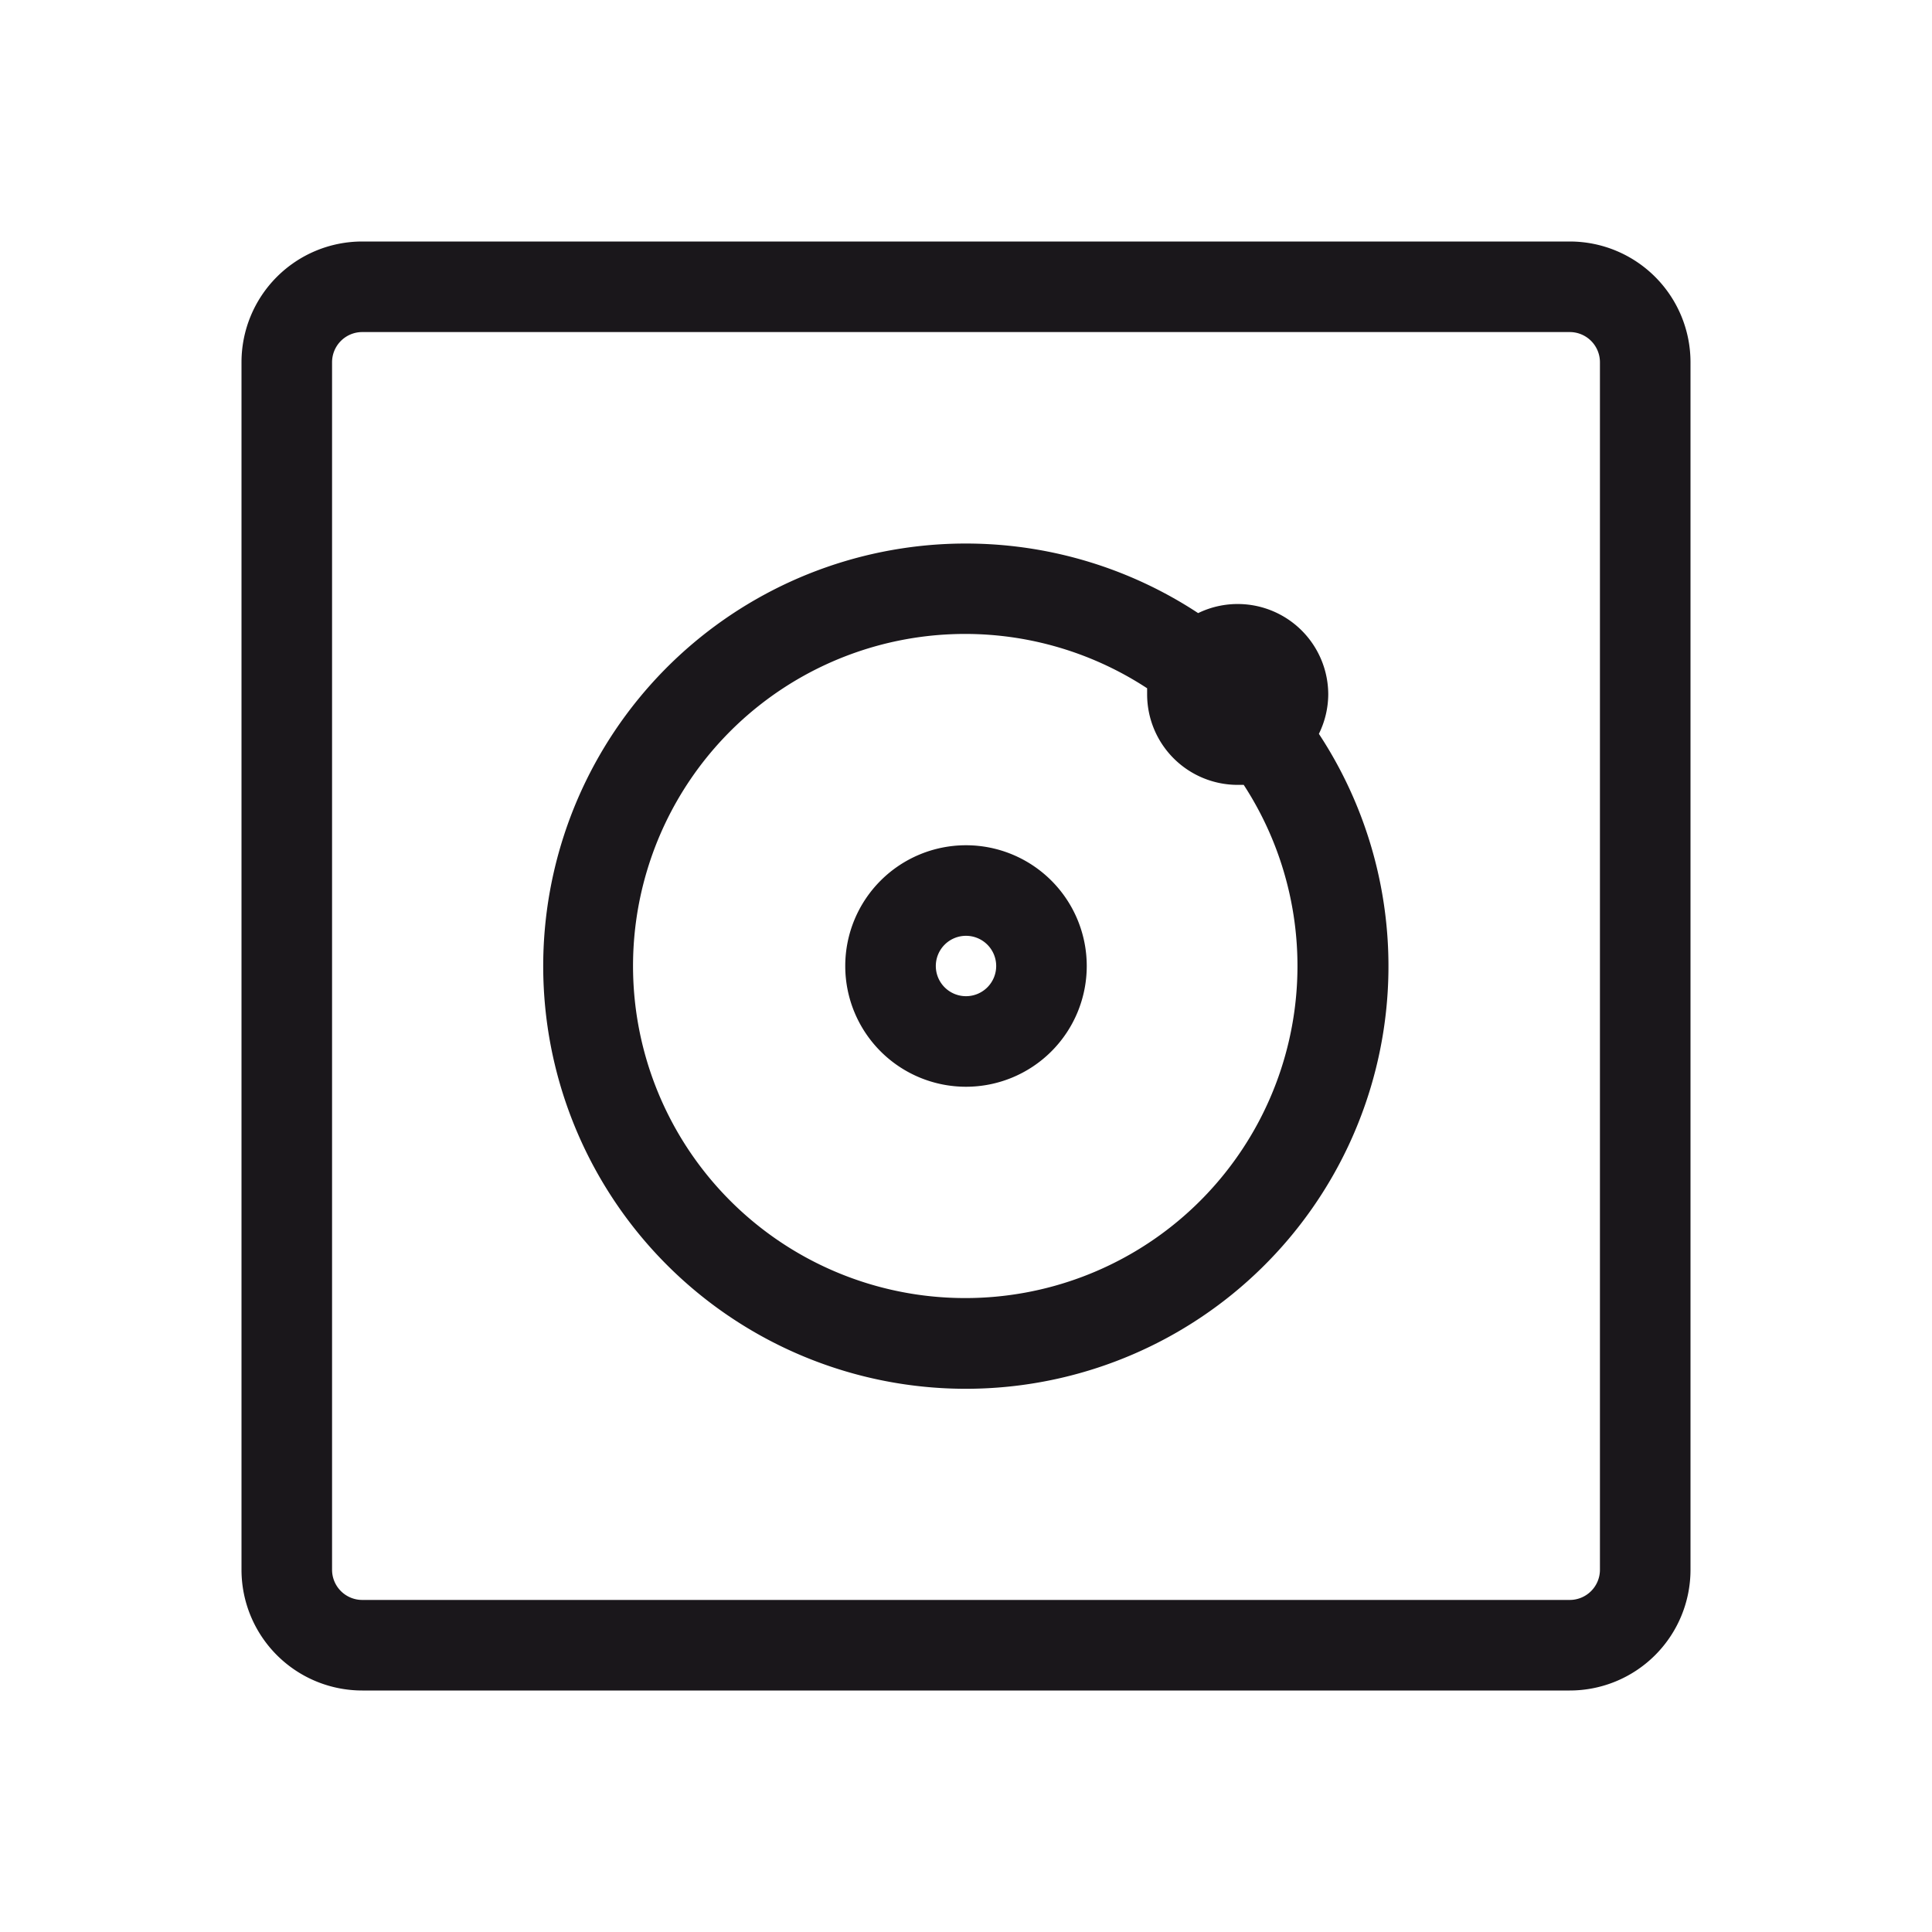 <svg xmlns="http://www.w3.org/2000/svg" width="64" height="64" viewBox="0 0 64 64"><defs><style>.a{fill:#1a171b;}</style></defs><title>atom</title><path class="a" d="M44,23a3,3,0,0,0-4.31-2.69,14,14,0,1,0,4,4A3,3,0,0,0,44,23ZM32,43a11,11,0,1,1,6-20.2c0,.07,0,.13,0,.2a3,3,0,0,0,3,3l.2,0A11,11,0,0,1,32,43Zm0-15a4,4,0,1,0,4,4A4,4,0,0,0,32,28Zm0,5a1,1,0,1,1,1-1A1,1,0,0,1,32,33ZM52,8H12a4,4,0,0,0-4,4V52a4,4,0,0,0,4,4H52a4,4,0,0,0,4-4V12A4,4,0,0,0,52,8Zm1,44a1,1,0,0,1-1,1H12a1,1,0,0,1-1-1V12a1,1,0,0,1,1-1H52a1,1,0,0,1,1,1Z"/></svg>
